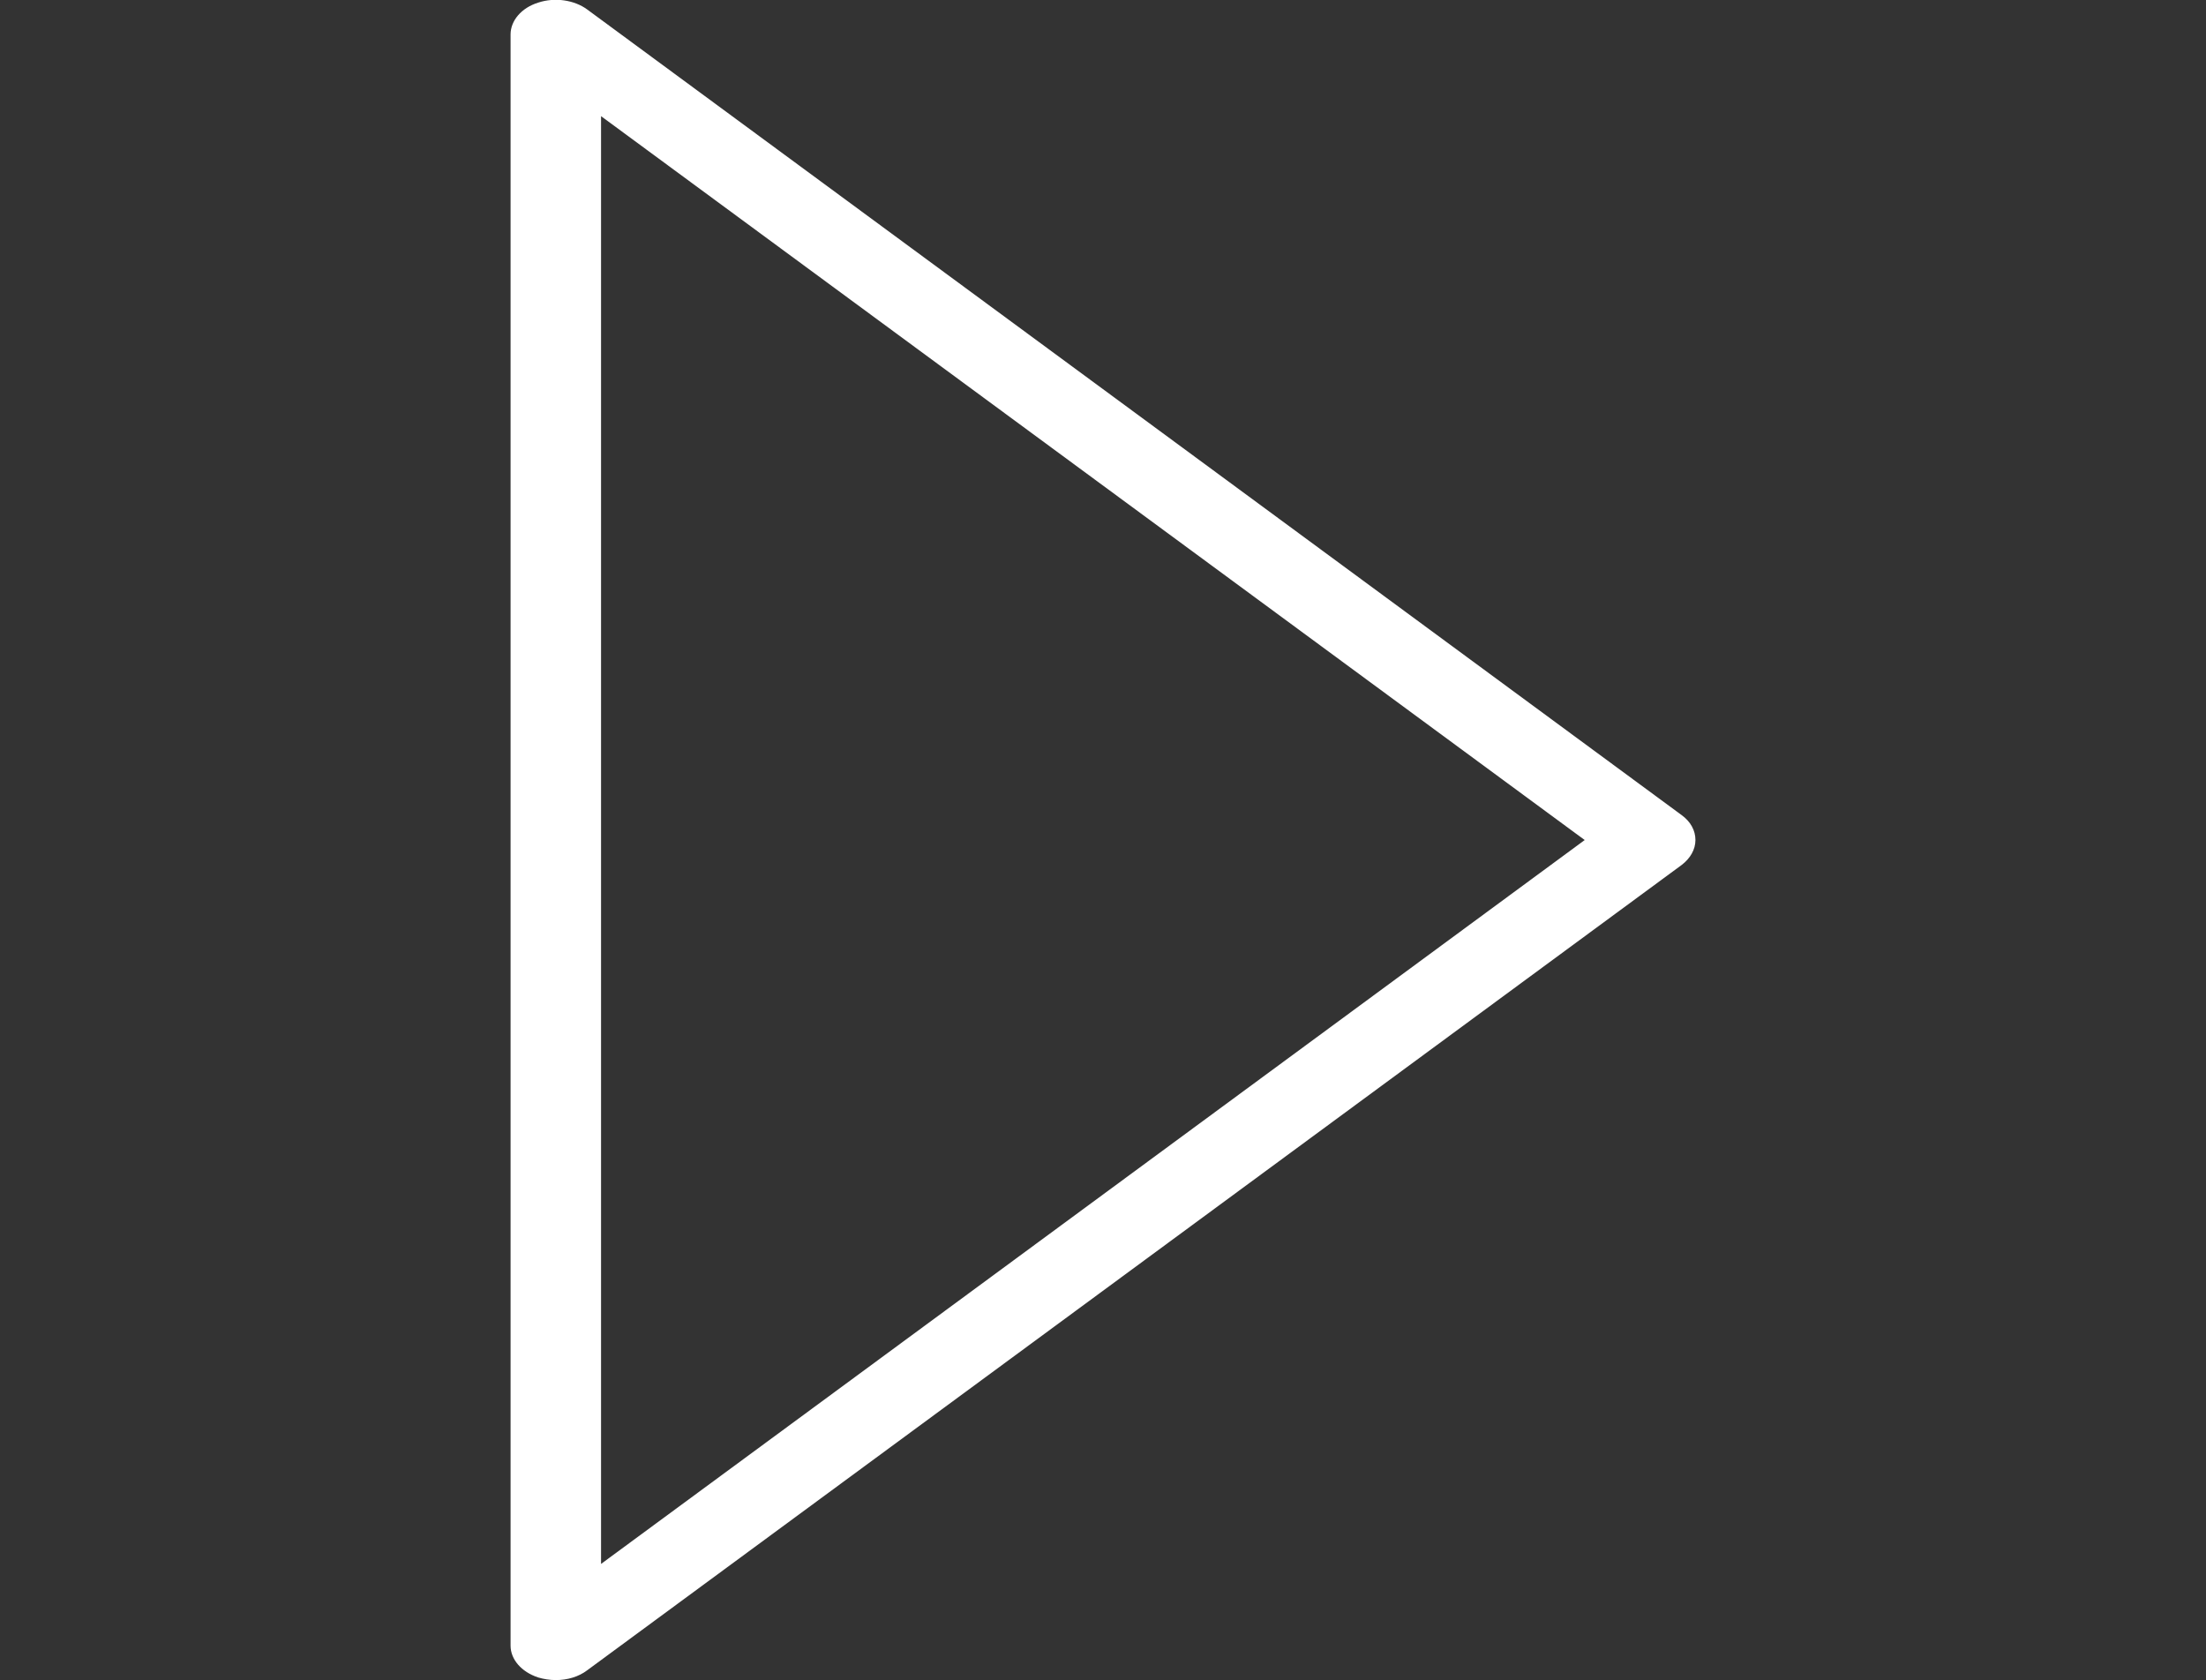 <svg width="512" height="390" viewBox="0 0 512 390" fill="none" xmlns="http://www.w3.org/2000/svg">
<rect x="0" y="0" width="512" height="390" fill="#333333" stroke="none"/>
<g clip-path="url(#clip0)">
<path d="M129 389.957C127.6 389.957 126.2 389.729 124.9 389.348C121 388.053 118.5 385.159 118.5 381.96V7.997C118.5 4.798 121 1.828 124.9 0.609C128.8 -0.685 133.3 -5.7826e-06 136.3 2.209L390.3 189.19C392.4 190.714 393.5 192.77 393.5 194.979C393.5 197.187 392.3 199.244 390.3 200.767L136.3 387.673C134.3 389.196 131.7 389.957 129 389.957ZM139.5 26.962V362.996L367.8 194.979L139.5 26.962Z" fill="white"/>
</g>
<defs>
<clipPath id="clip0">
<rect width="512" height="390" fill="white"/>
</clipPath>
</defs>
</svg>
